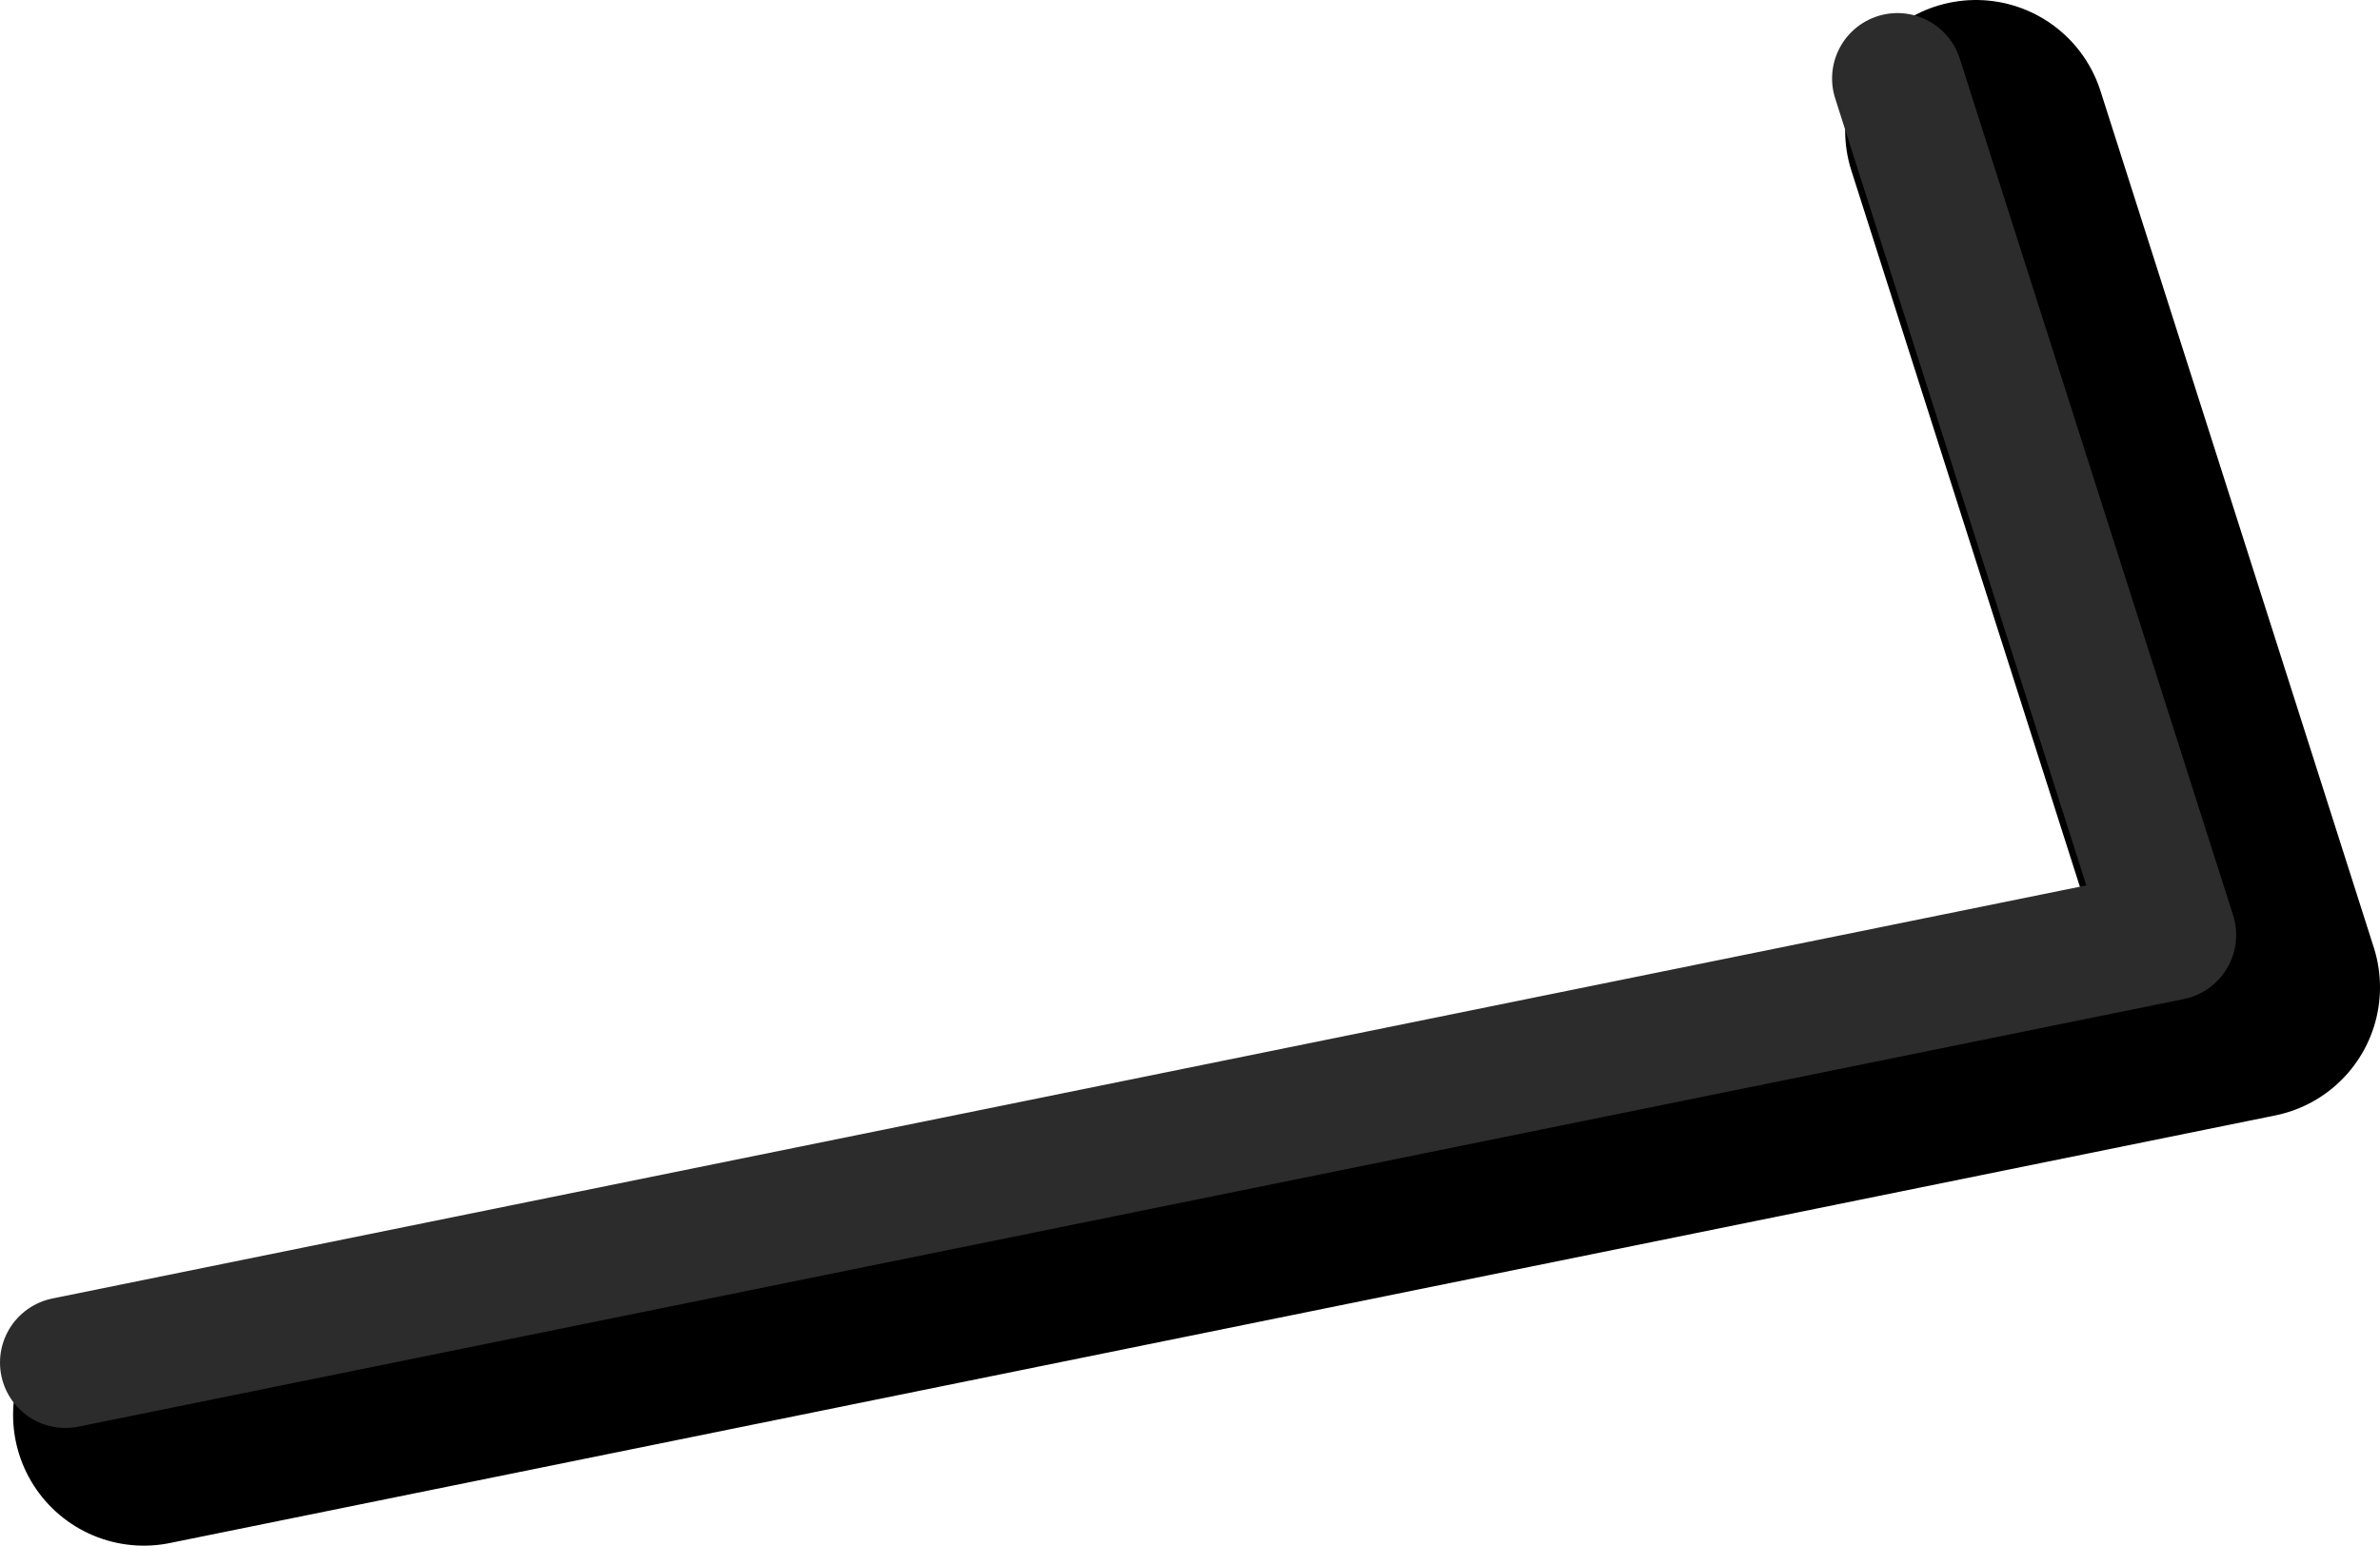 <?xml version="1.0" encoding="UTF-8" standalone="no"?>
<svg xmlns:ffdec="https://www.free-decompiler.com/flash" xmlns:xlink="http://www.w3.org/1999/xlink" ffdec:objectType="shape" height="59.1px" width="91.0px" xmlns="http://www.w3.org/2000/svg">
  <g transform="matrix(1.0, 0.0, 0.0, 1.0, -14.25, -66.85)">
    <path d="M19.75 120.95 L100.25 104.6 89.8 71.85" fill="none" stroke="#000000" stroke-linecap="round" stroke-linejoin="round" stroke-width="10.0"/>
    <path d="M16.75 118.95 L97.25 102.6 86.8 69.85" fill="none" stroke="#2c2c2c" stroke-linecap="round" stroke-linejoin="round" stroke-width="5.0"/>
  </g>
</svg>
